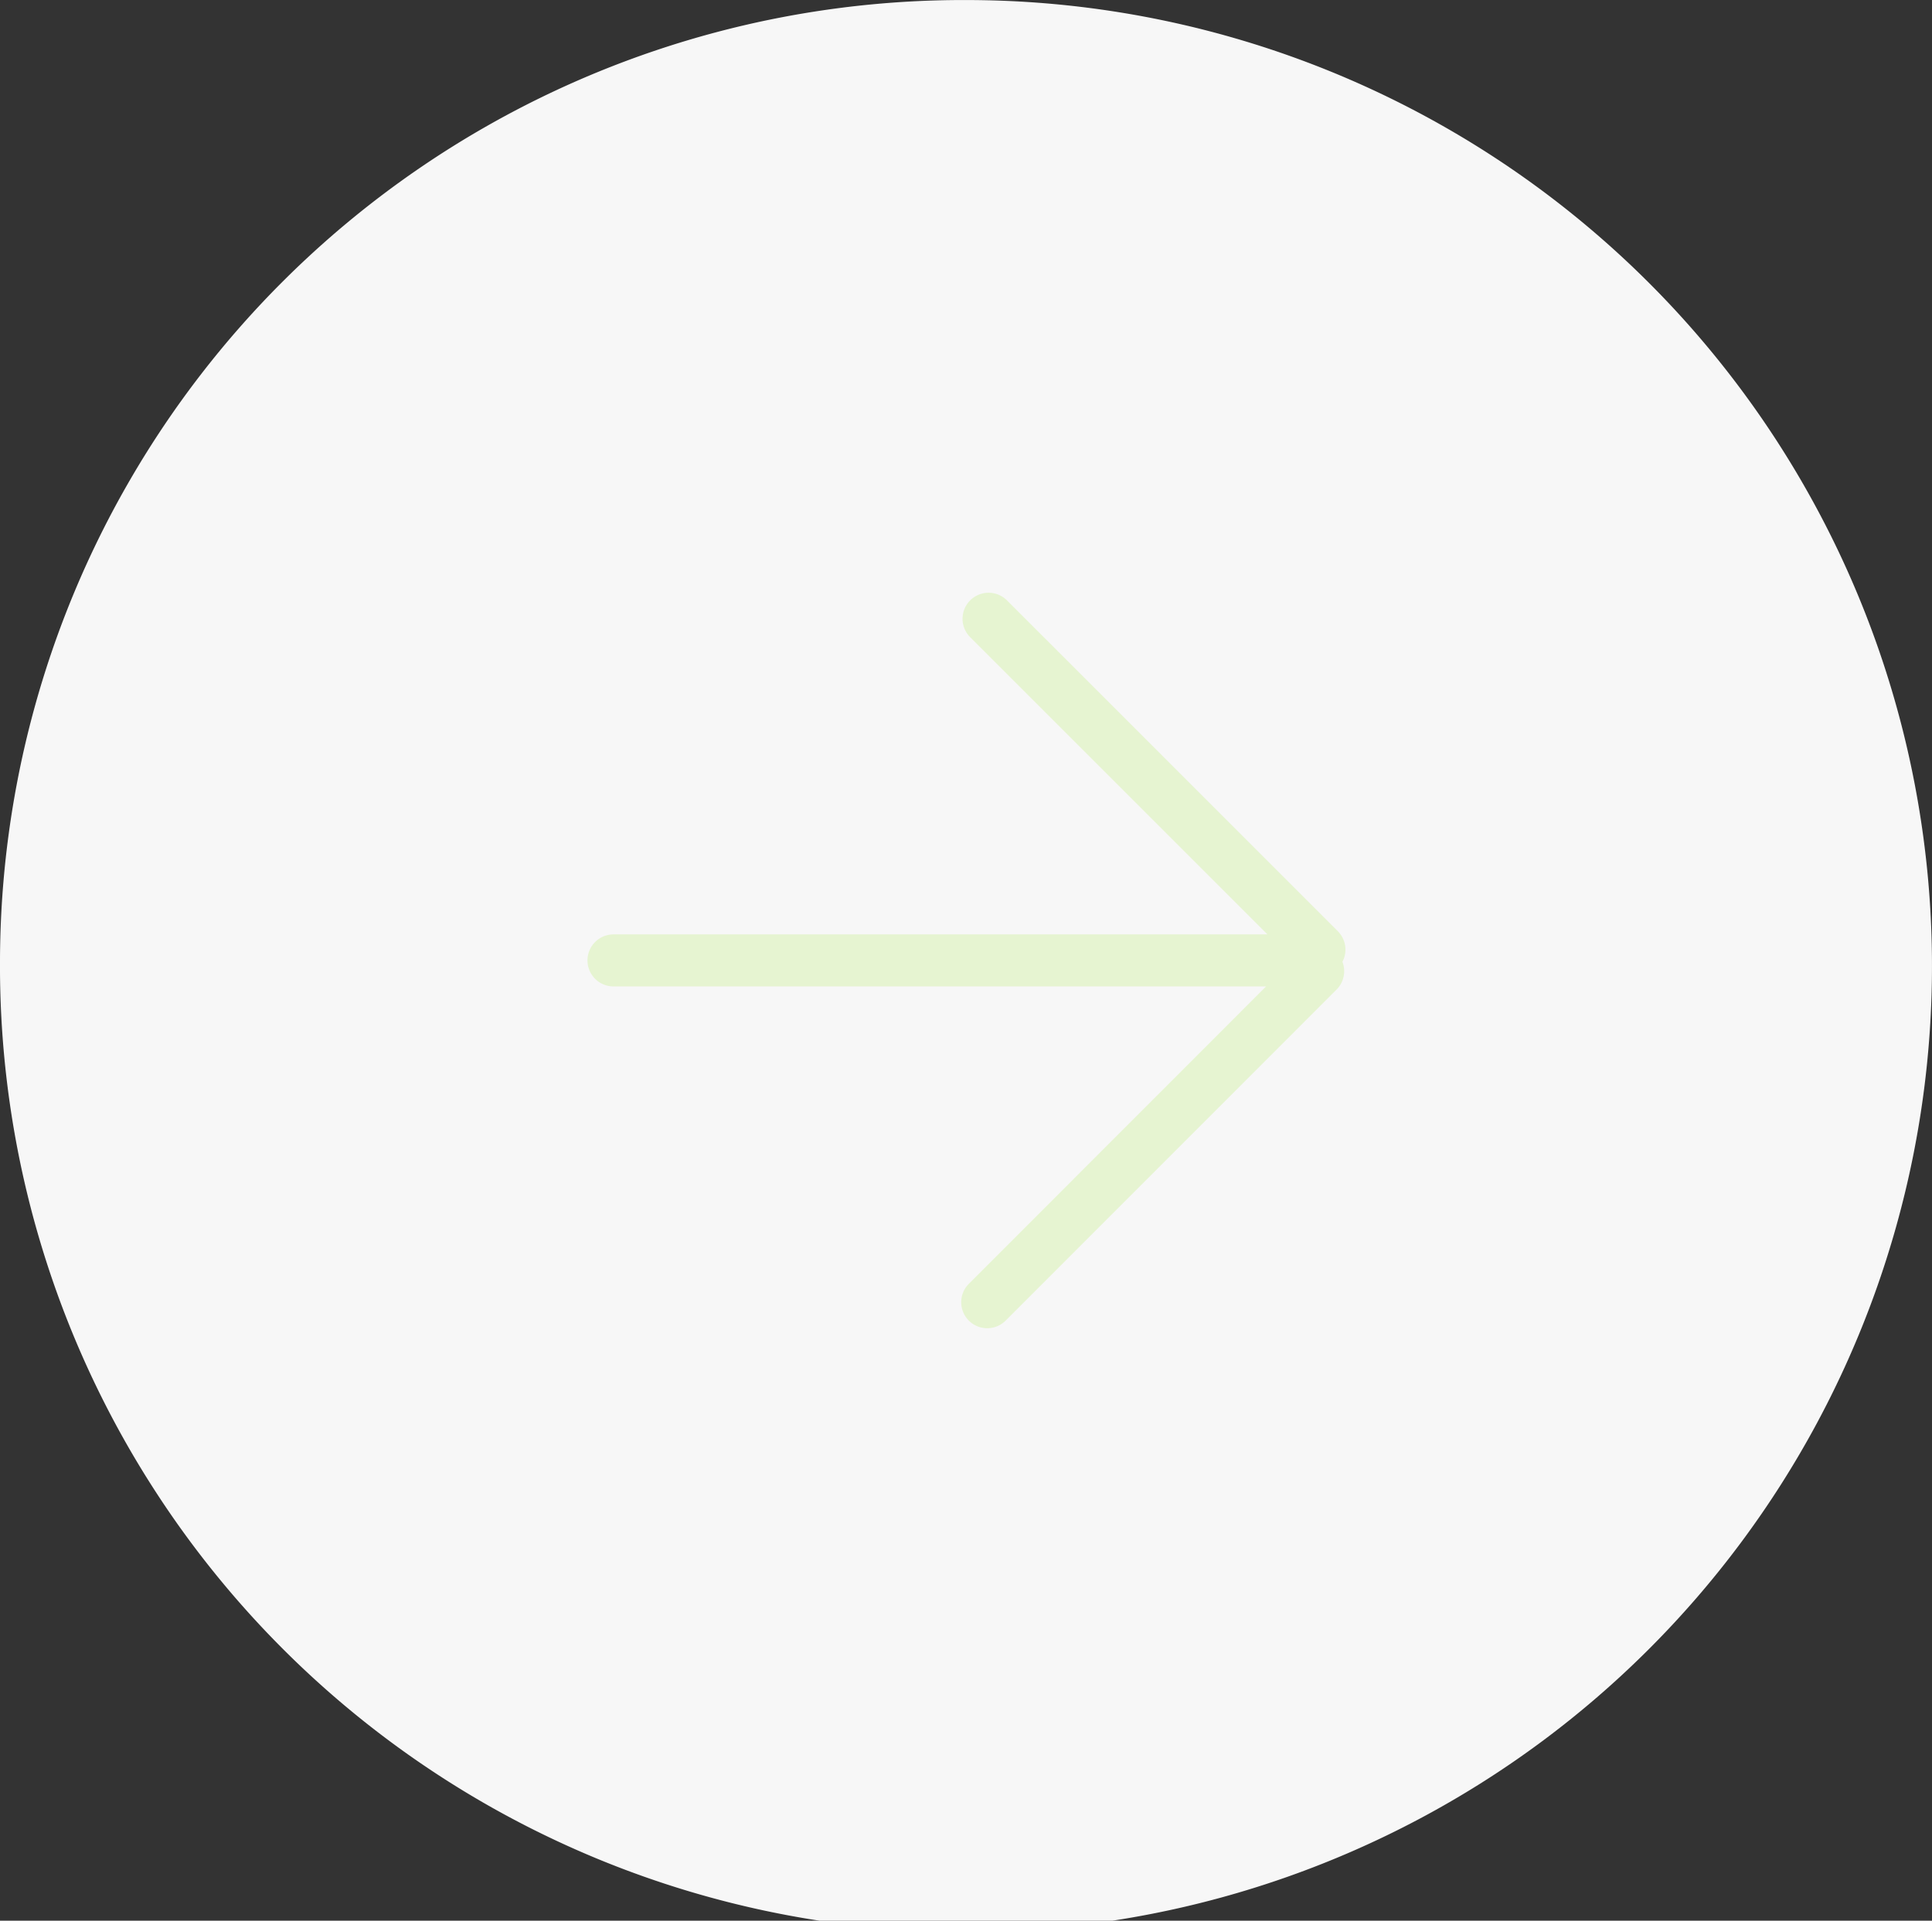 <svg xmlns="http://www.w3.org/2000/svg" width="41.672" height="41.432" viewBox="0 0 41.672 41.432"><rect x="0" y="0" width="41.672" height="41.432" fill="#333333" stroke="none"/><g transform="translate(-728.005 -5596.525)"><path d="M190.106,1083.439a20.836,20.836,0,1,0,20.836-20.717,20.776,20.776,0,0,0-20.836,20.717" transform="translate(537.899 4533.804)" fill="#F7F7F7;" fill-rule="evenodd"/><path d="M7.369,15.808V1.682L.958,8.094A.561.561,0,0,1,.164,7.3L7.3.165a.56.56,0,0,1,.66-.1.561.561,0,0,1,.6.127L15.7,7.329a.561.561,0,0,1-.793.794L8.491,1.711v14.1a.561.561,0,0,1-1.121,0Z" transform="translate(757.025 5609.312) rotate(90)" fill="#e6f4d1"/></g></svg>